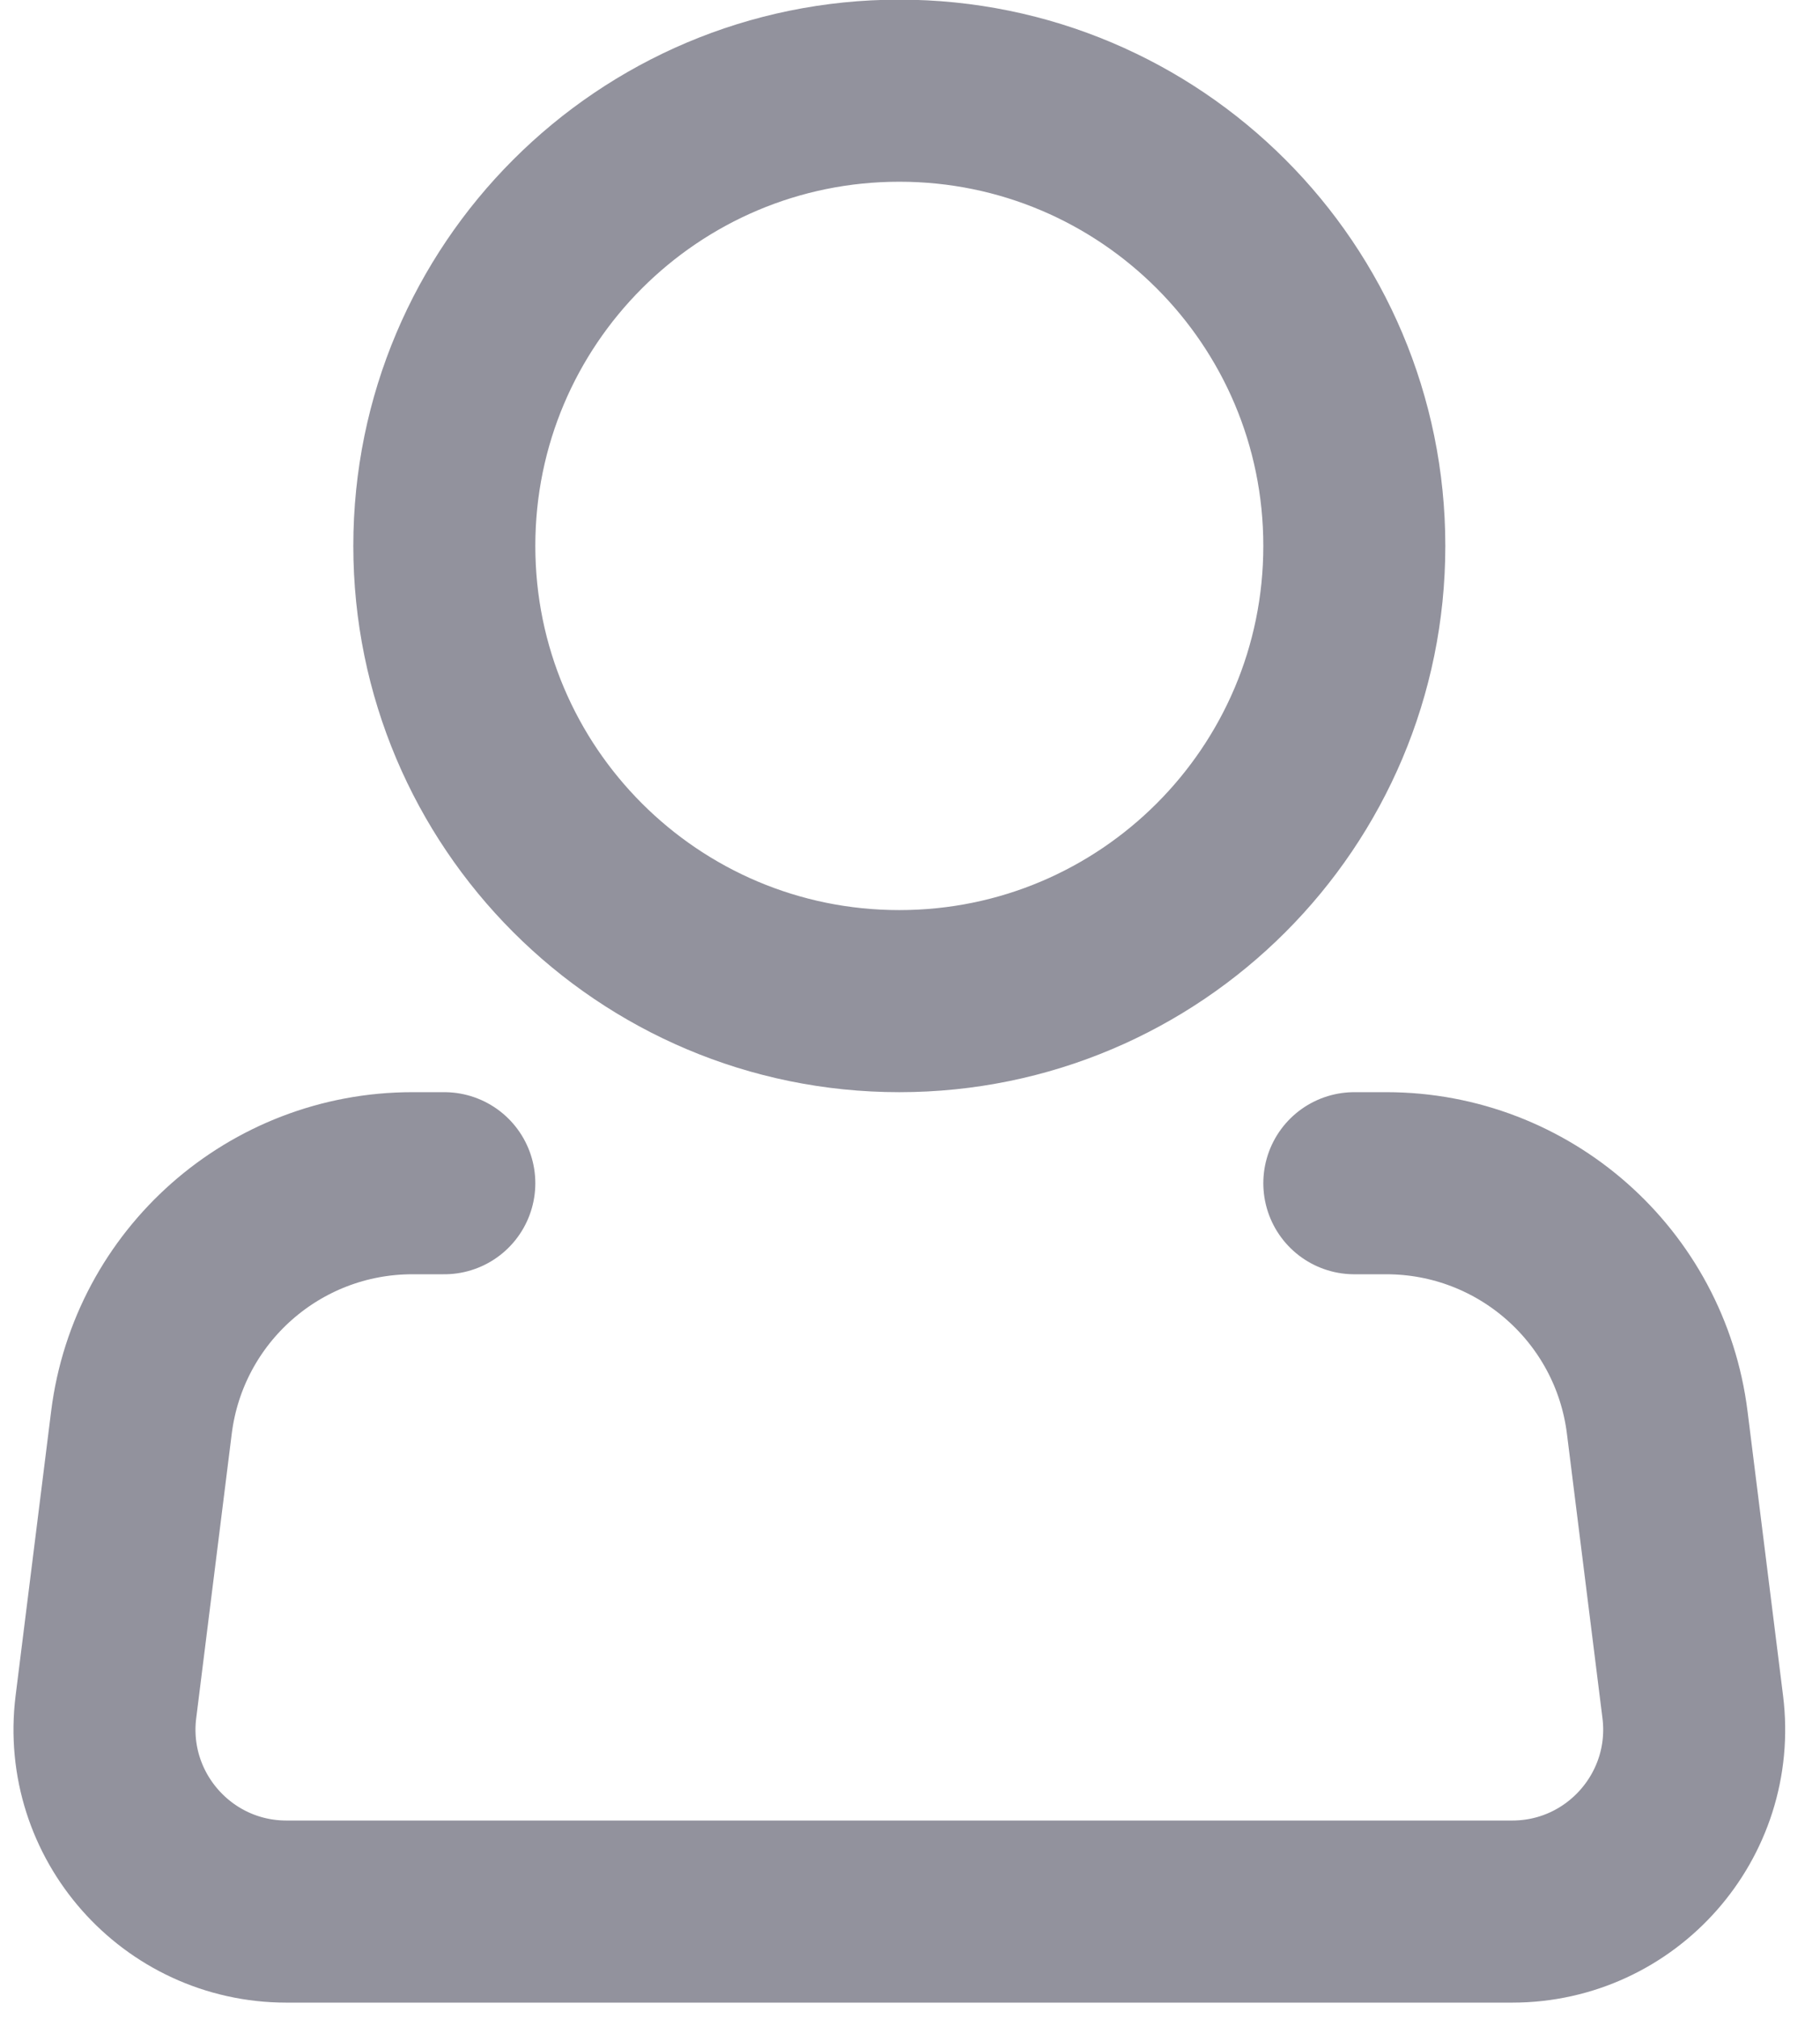 <svg width="46" height="51" viewBox="0 0 46 51" fill="none" xmlns="http://www.w3.org/2000/svg">
<path d="M22.73 25.291C29.082 25.291 34.23 20.142 34.23 13.791C34.23 7.44 29.082 2.291 22.73 2.291C16.379 2.291 11.23 7.44 11.23 13.791C11.23 20.142 16.379 25.291 22.73 25.291Z" stroke="#92929D" stroke-width="4.6"/>
<path d="M34.23 29.891H35.039C38.519 29.891 41.454 32.482 41.886 35.935L42.784 43.12C43.127 45.865 40.986 48.291 38.22 48.291H7.241C4.474 48.291 2.334 45.865 2.677 43.12L3.575 35.935C4.007 32.482 6.942 29.891 10.422 29.891H11.23" stroke="#92929D" stroke-width="4.6" stroke-linecap="round" stroke-linejoin="round"/>
</svg>
